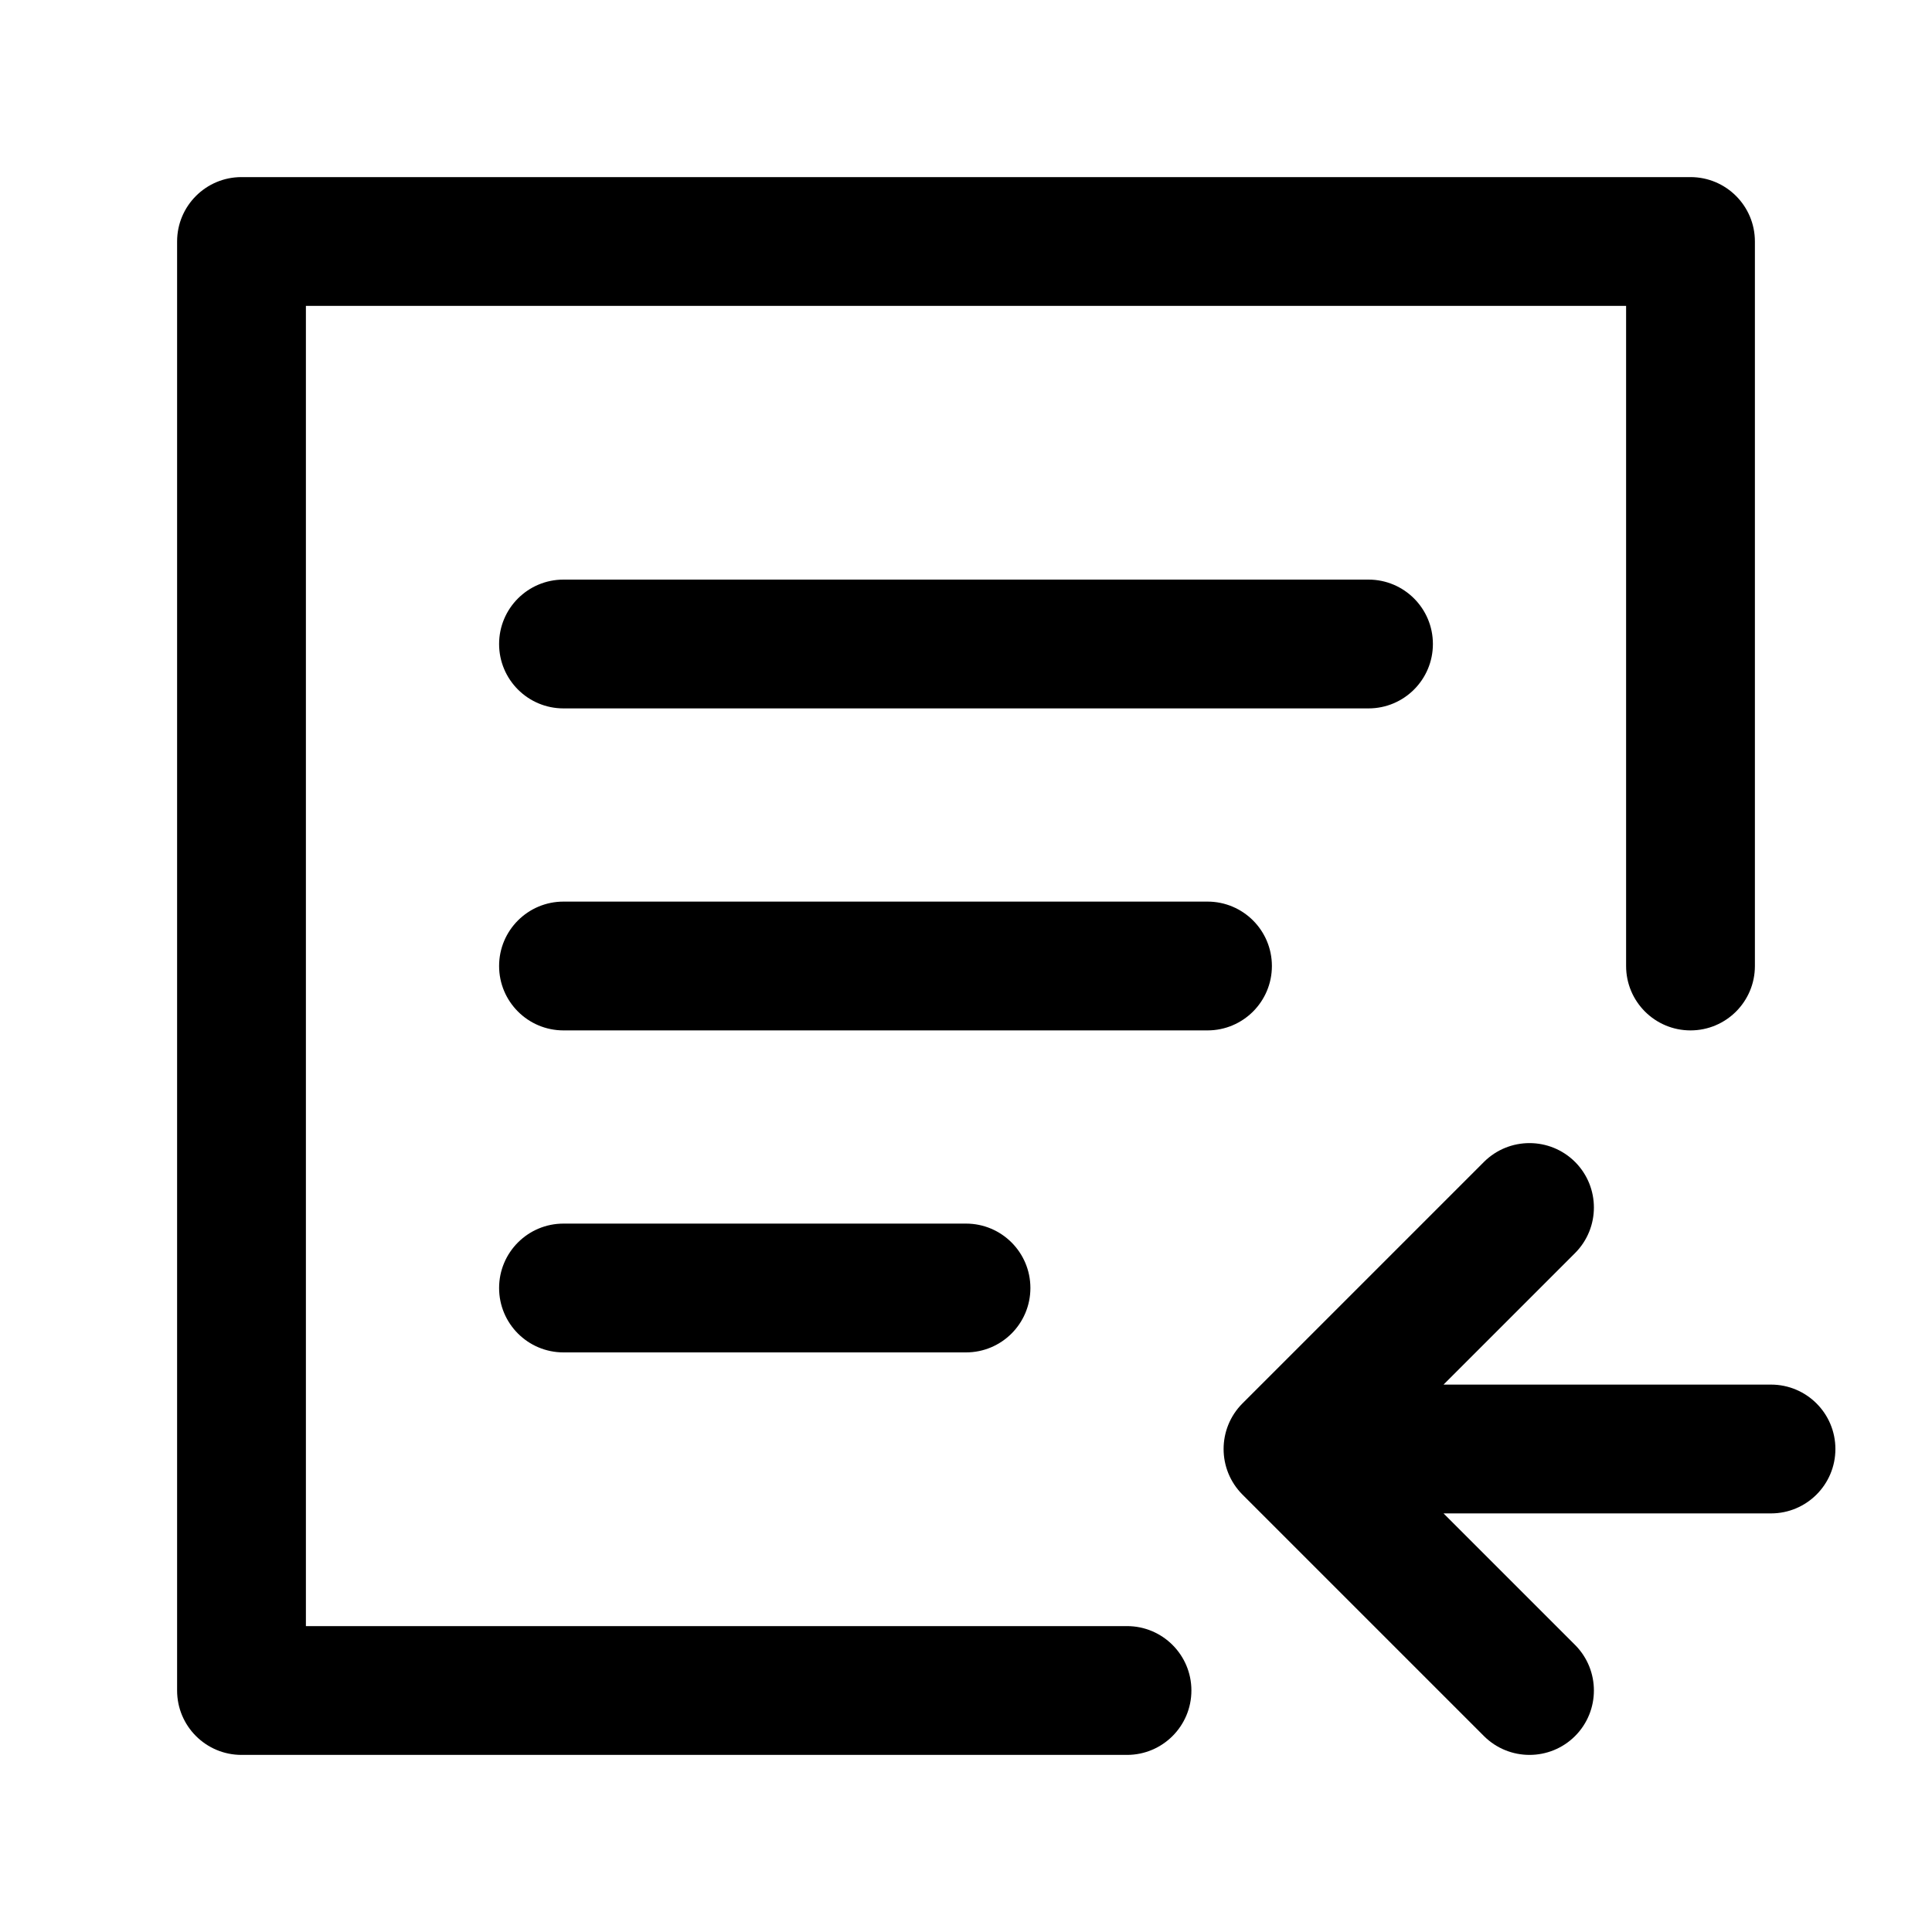 <svg width="24" height="24" viewBox="0 0 24 24" fill="none" xmlns="http://www.w3.org/2000/svg" data-karrot-ui-icon="true">
  <path d="M18.434 14.434C18.747 14.122 19.253 14.122 19.566 14.434C19.878 14.747 19.878 15.253 19.566 15.566L17.932 17.2H22C22.442 17.2 22.8 17.558 22.8 18C22.8 18.442 22.442 18.8 22 18.8H17.932L19.566 20.434C19.878 20.747 19.878 21.253 19.566 21.566C19.253 21.878 18.747 21.878 18.434 21.566L15.434 18.566C15.122 18.253 15.122 17.747 15.434 17.434L18.434 14.434Z" fill="currentColor"/>
  <path d="M3 2.2C2.558 2.2 2.2 2.558 2.2 3V21C2.2 21.442 2.558 21.8 3 21.8H14C14.442 21.8 14.8 21.442 14.8 21C14.8 20.558 14.442 20.2 14 20.2H3.8V3.8H20.2V12C20.2 12.442 20.558 12.8 21 12.8C21.442 12.8 21.8 12.442 21.8 12V3C21.8 2.558 21.442 2.2 21 2.2H3Z" fill="currentColor"/>
  <path d="M7 7.2C6.558 7.2 6.2 7.558 6.2 8C6.2 8.442 6.558 8.8 7 8.8H17C17.442 8.8 17.8 8.442 17.8 8C17.8 7.558 17.442 7.2 17 7.2H7Z" fill="currentColor"/>
  <path d="M7 11.2C6.558 11.2 6.2 11.558 6.2 12C6.2 12.442 6.558 12.8 7 12.8H15C15.442 12.8 15.8 12.442 15.8 12C15.8 11.558 15.442 11.2 15 11.2H7Z" fill="currentColor"/>
  <path d="M6.2 16C6.2 15.558 6.558 15.2 7 15.2H12C12.442 15.2 12.8 15.558 12.8 16C12.8 16.442 12.442 16.8 12 16.8H7C6.558 16.8 6.2 16.442 6.2 16Z" fill="currentColor"/>
</svg>
